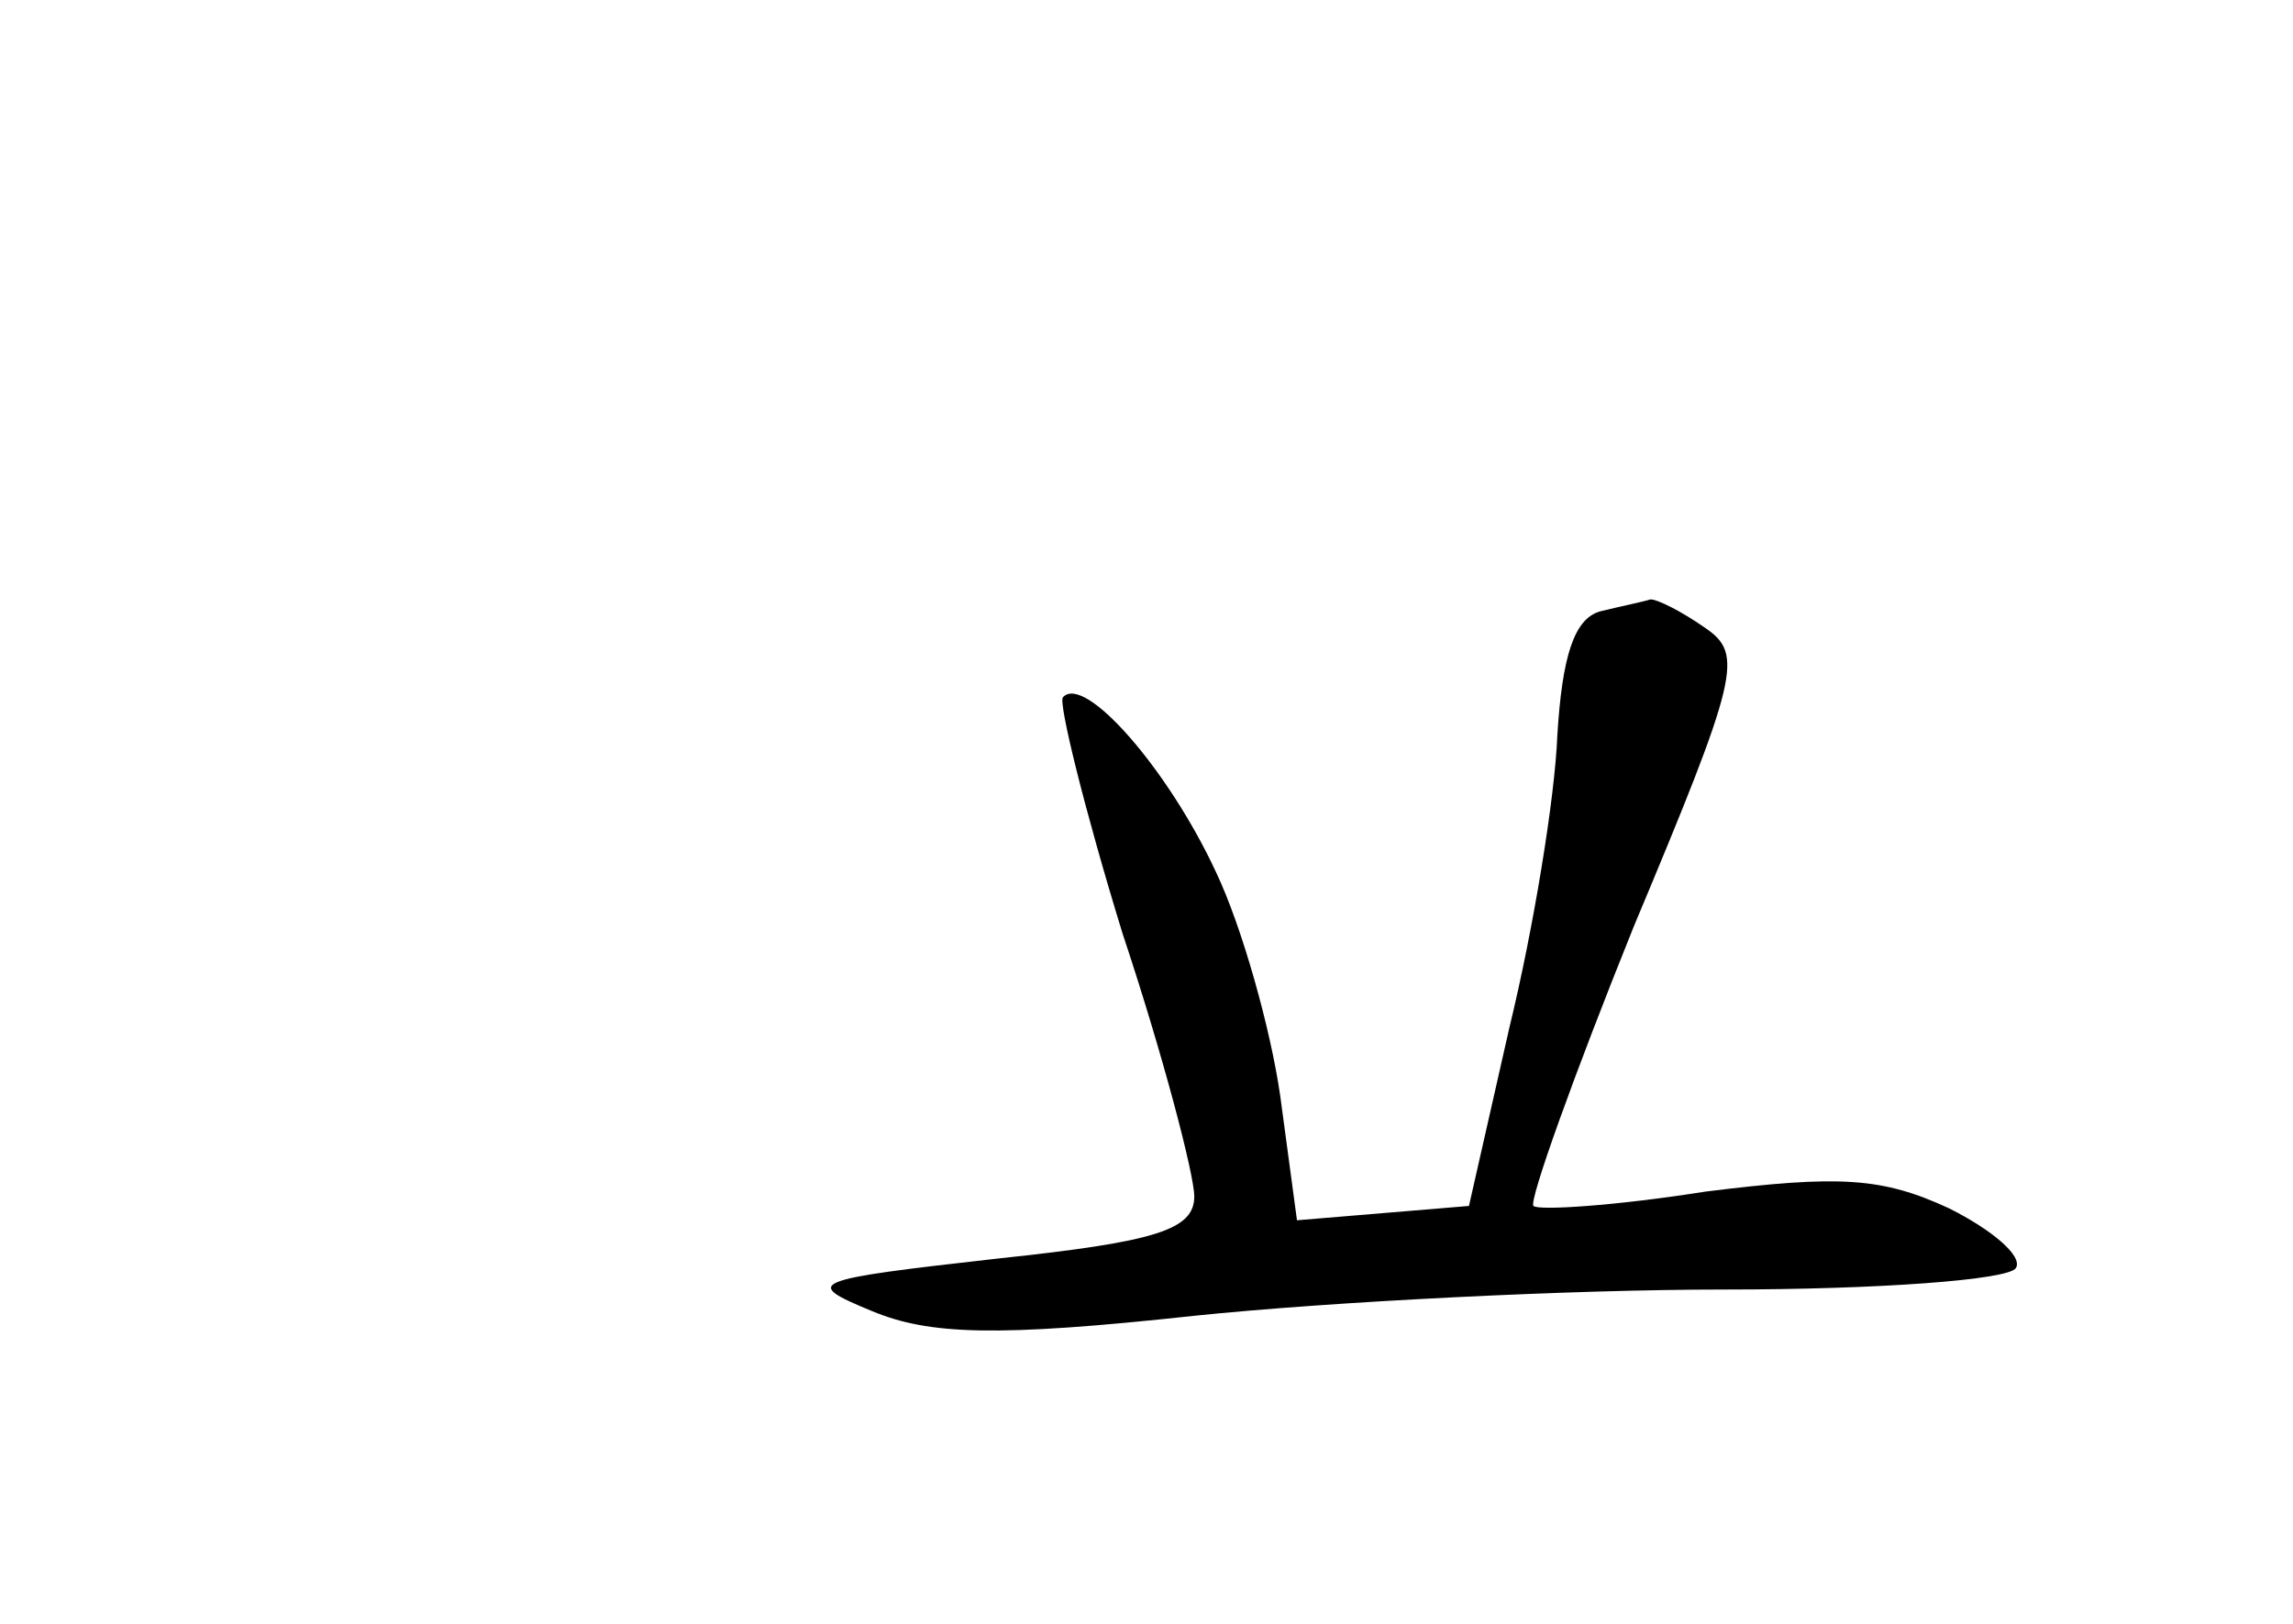 <?xml version="1.0" standalone="no"?>
<!DOCTYPE svg PUBLIC "-//W3C//DTD SVG 20010904//EN"
 "http://www.w3.org/TR/2001/REC-SVG-20010904/DTD/svg10.dtd">
<svg version="1.0" xmlns="http://www.w3.org/2000/svg"
 width="96pt" height="68pt" viewBox="0 0 96 68"
 preserveAspectRatio="xMidYMid meet">
<g transform="translate(0,68) scale(0.1,-0.1)"
fill="#000000" stroke="none">
<path d="M670 424 c-11 -3 -16 -19 -18 -52 -1 -26 -10 -81 -20 -122 l-17 -75
-36 -3 -36 -3 -7 52 c-4 28 -16 71 -27 94 -20 43 -55 83 -64 73 -2 -2 9 -47
25 -99 17 -51 30 -101 30 -110 0 -14 -16 -19 -82 -26 -80 -9 -82 -10 -53 -22
24 -10 52 -11 135 -2 58 6 158 11 222 11 64 0 119 4 122 9 3 5 -10 16 -28 25
-28 13 -46 14 -102 7 -38 -6 -70 -8 -72 -6 -2 2 17 55 42 117 44 105 46 114
30 125 -10 7 -20 12 -23 12 -3 -1 -13 -3 -21 -5z"/>
</g>
</svg>
